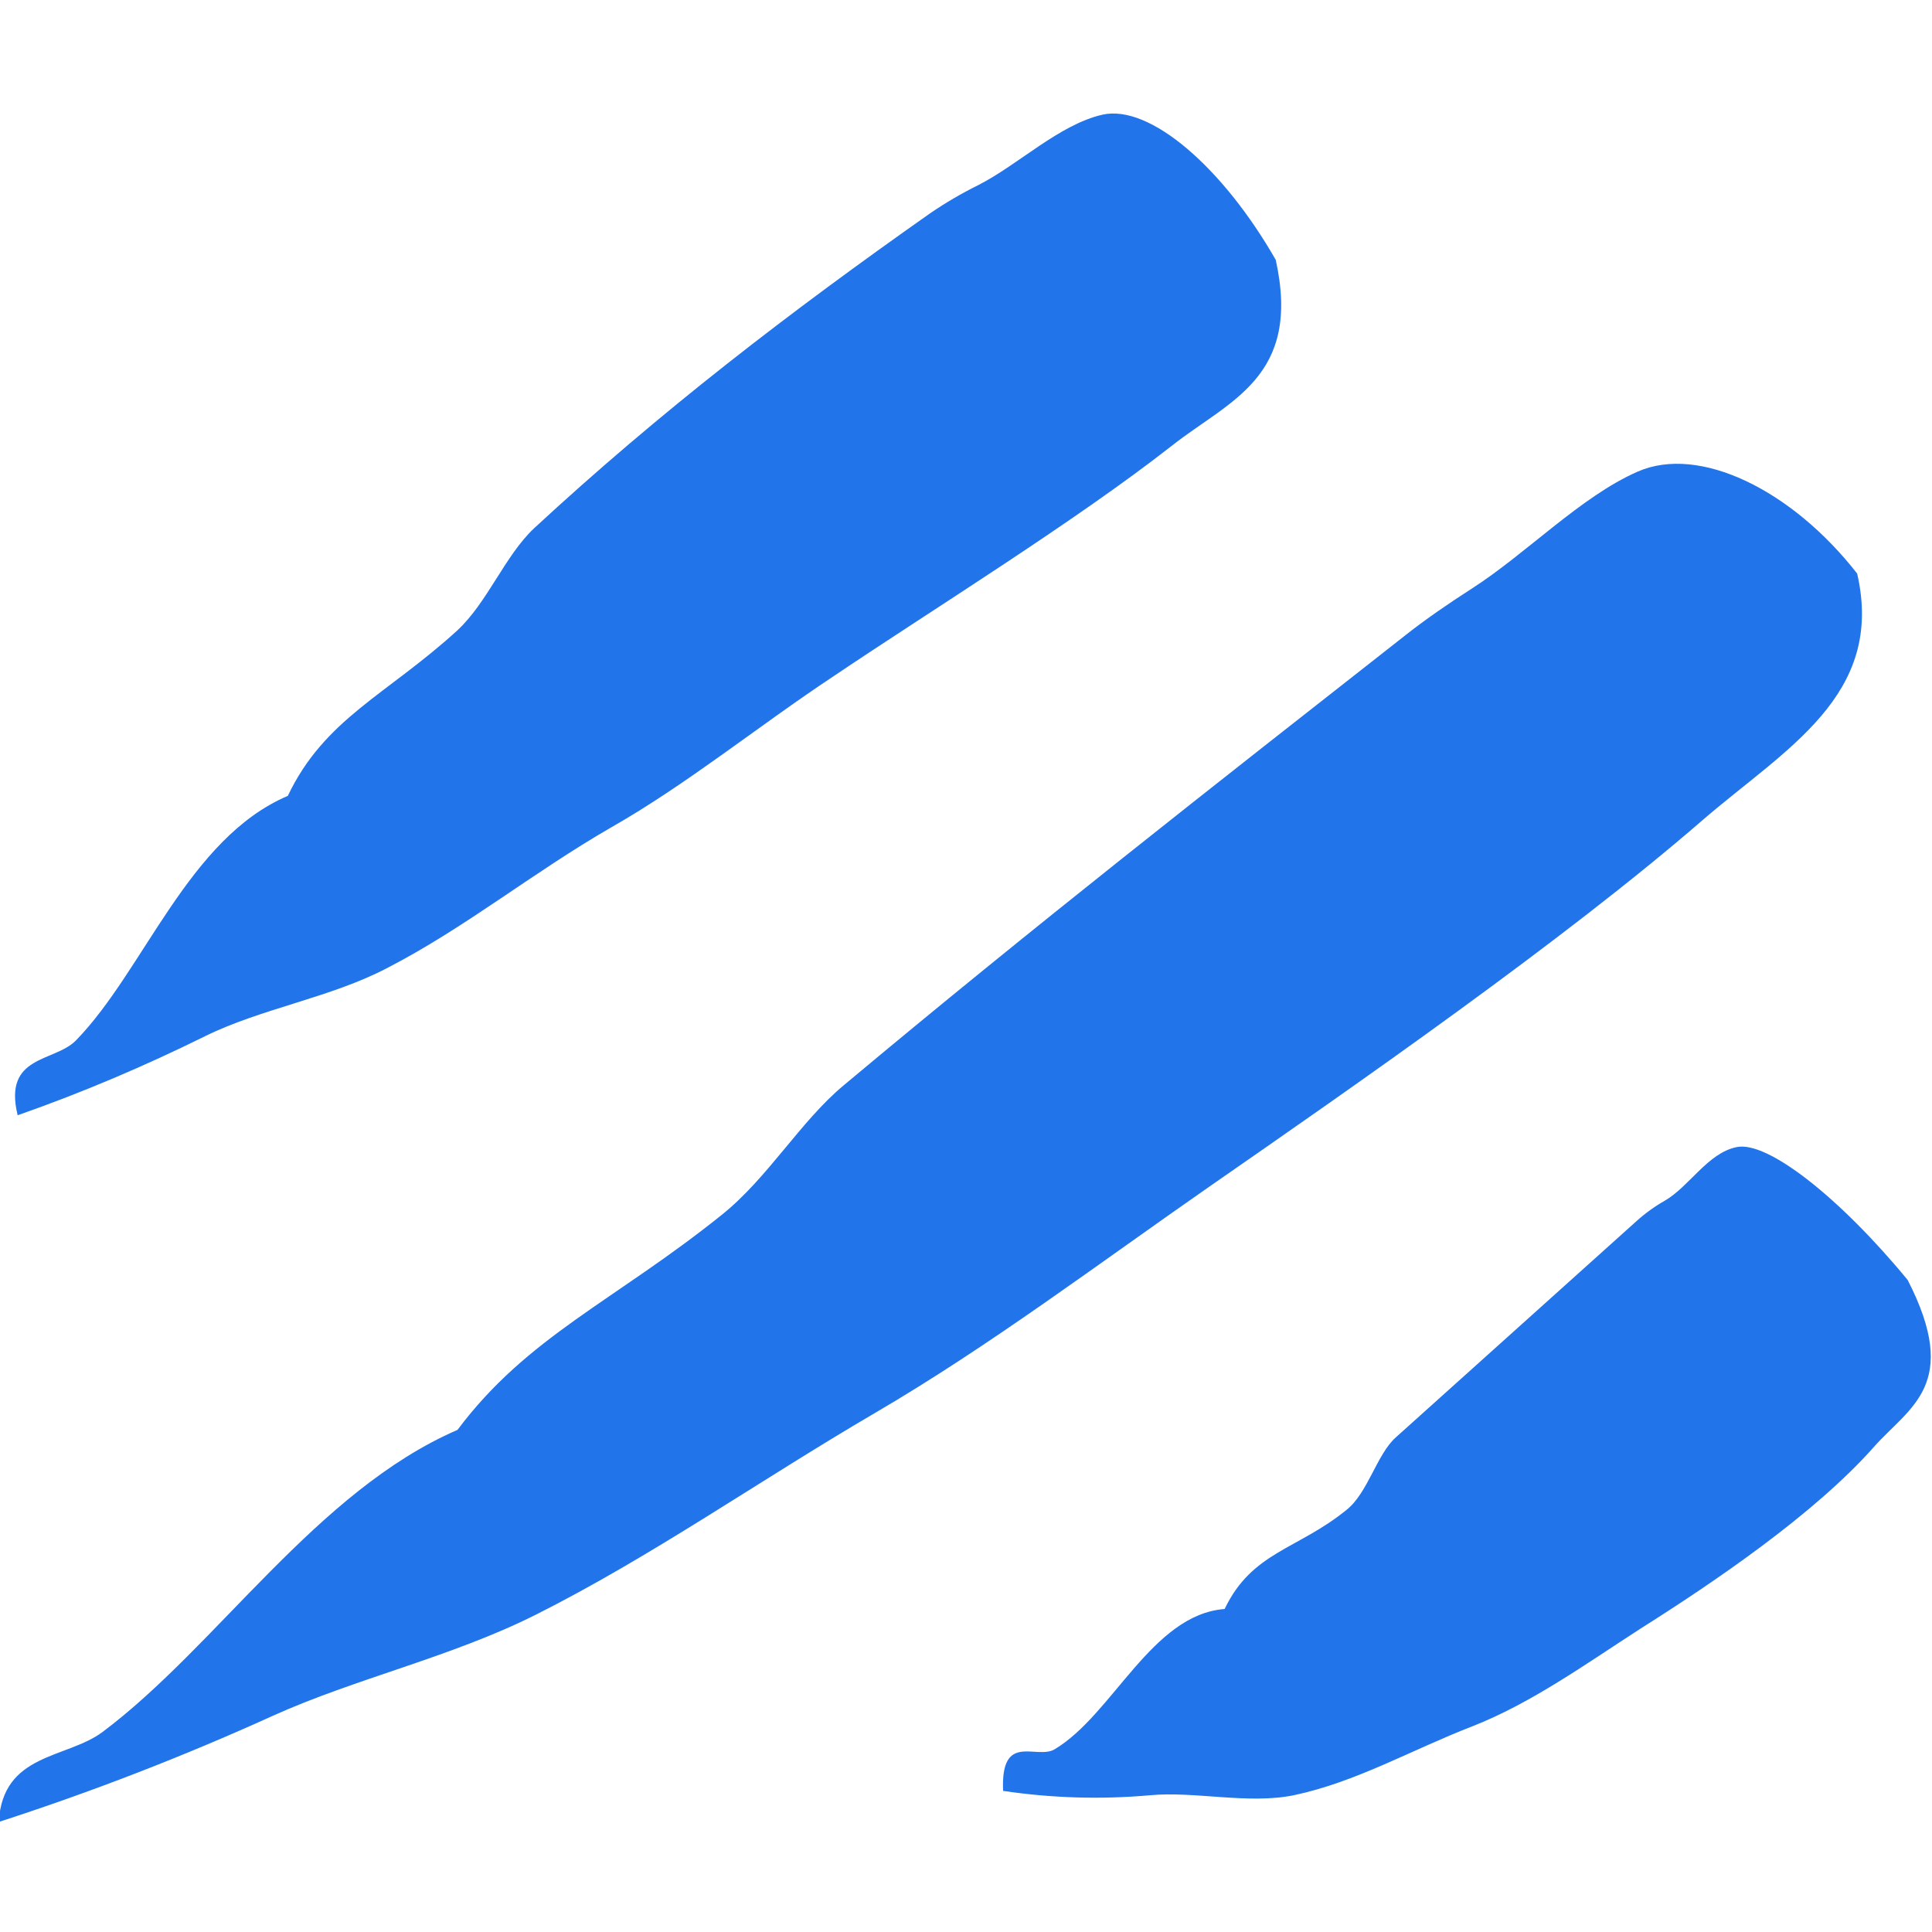 <?xml version="1.0" encoding="UTF-8"?>
<!-- Generated by Pixelmator Pro 3.2.3 -->
<svg width="400" height="400" viewBox="0 0 400 400" xmlns="http://www.w3.org/2000/svg" xmlns:xlink="http://www.w3.org/1999/xlink">
    <path id="Path-copy" fill="#2174ea" fill-rule="evenodd" stroke="none" d="M 207.682 370.784 C 207.141 358.491 214.565 364.382 218.322 362.188 C 230.375 355.035 238.431 334.295 253.549 333.123 C 259.23 321.252 268.638 320.859 278.797 312.595 C 283.215 309.078 285.049 301.113 288.987 297.596 L 338.761 252.872 C 340.594 251.217 342.578 249.775 344.712 248.574 C 349.791 245.598 353.548 238.775 359.47 237.513 C 365.871 236.04 381.05 248.093 394.967 265.015 C 406.088 286.715 395.297 291.314 387.993 299.55 C 375.64 313.527 354.57 327.774 339.663 337.181 C 328.3 344.514 317.059 352.63 304.766 357.44 C 292.142 362.338 280.781 368.951 267.856 371.687 C 258.419 373.609 247.327 370.813 238.13 371.687 C 227.971 372.589 217.752 372.288 207.682 370.784 Z M -0.251 377.216 C 0.561 362.91 13.756 364.172 21.24 358.581 C 44.985 340.788 65.484 308.718 94.729 296.035 C 109.156 276.735 127.22 269.342 149.402 251.549 C 158.99 243.885 165.693 232.164 174.71 224.679 C 213.604 192.127 251.084 162.822 291.15 131.382 C 295.238 128.165 299.867 124.98 304.736 121.854 C 315.977 114.64 327.309 102.797 339.031 97.658 C 351.836 92.006 371.041 101.476 384.507 118.757 C 390.308 144.037 369.508 155.095 352.436 169.854 C 323.732 194.741 280.6 224.708 250.543 245.567 C 227.55 261.558 204.797 278.72 181.293 292.457 C 157.187 306.554 134.945 322.243 110.899 334.325 C 93.316 343.132 73.719 347.46 56.466 355.246 C 37.981 363.631 19.045 370.964 -0.251 377.216 Z M 3.657 230.9 C 0.591 218.366 11.291 219.961 15.74 215.391 C 29.866 200.903 38.944 173.582 59.592 164.774 C 67.197 148.785 80.121 143.824 94.698 130.509 C 100.951 124.679 104.527 115.092 110.539 109.41 C 136.688 85.215 163.258 64.806 192.534 44.187 C 195.747 41.988 199.111 40.019 202.602 38.295 C 210.928 34.028 219.314 25.791 228.242 23.747 C 238.1 21.524 253.249 34.78 264.13 53.804 C 269.509 78.181 254.481 82.9 242.548 92.338 C 222.47 108.058 192.774 126.392 172.576 140.008 C 157.006 150.318 142.279 162.34 126.499 171.327 C 110.329 180.645 96.261 192.127 80.152 200.423 C 68.459 206.554 54.182 208.777 42.55 214.49 C 30.137 220.621 17.303 226.121 3.657 230.9 Z"/>
</svg>

